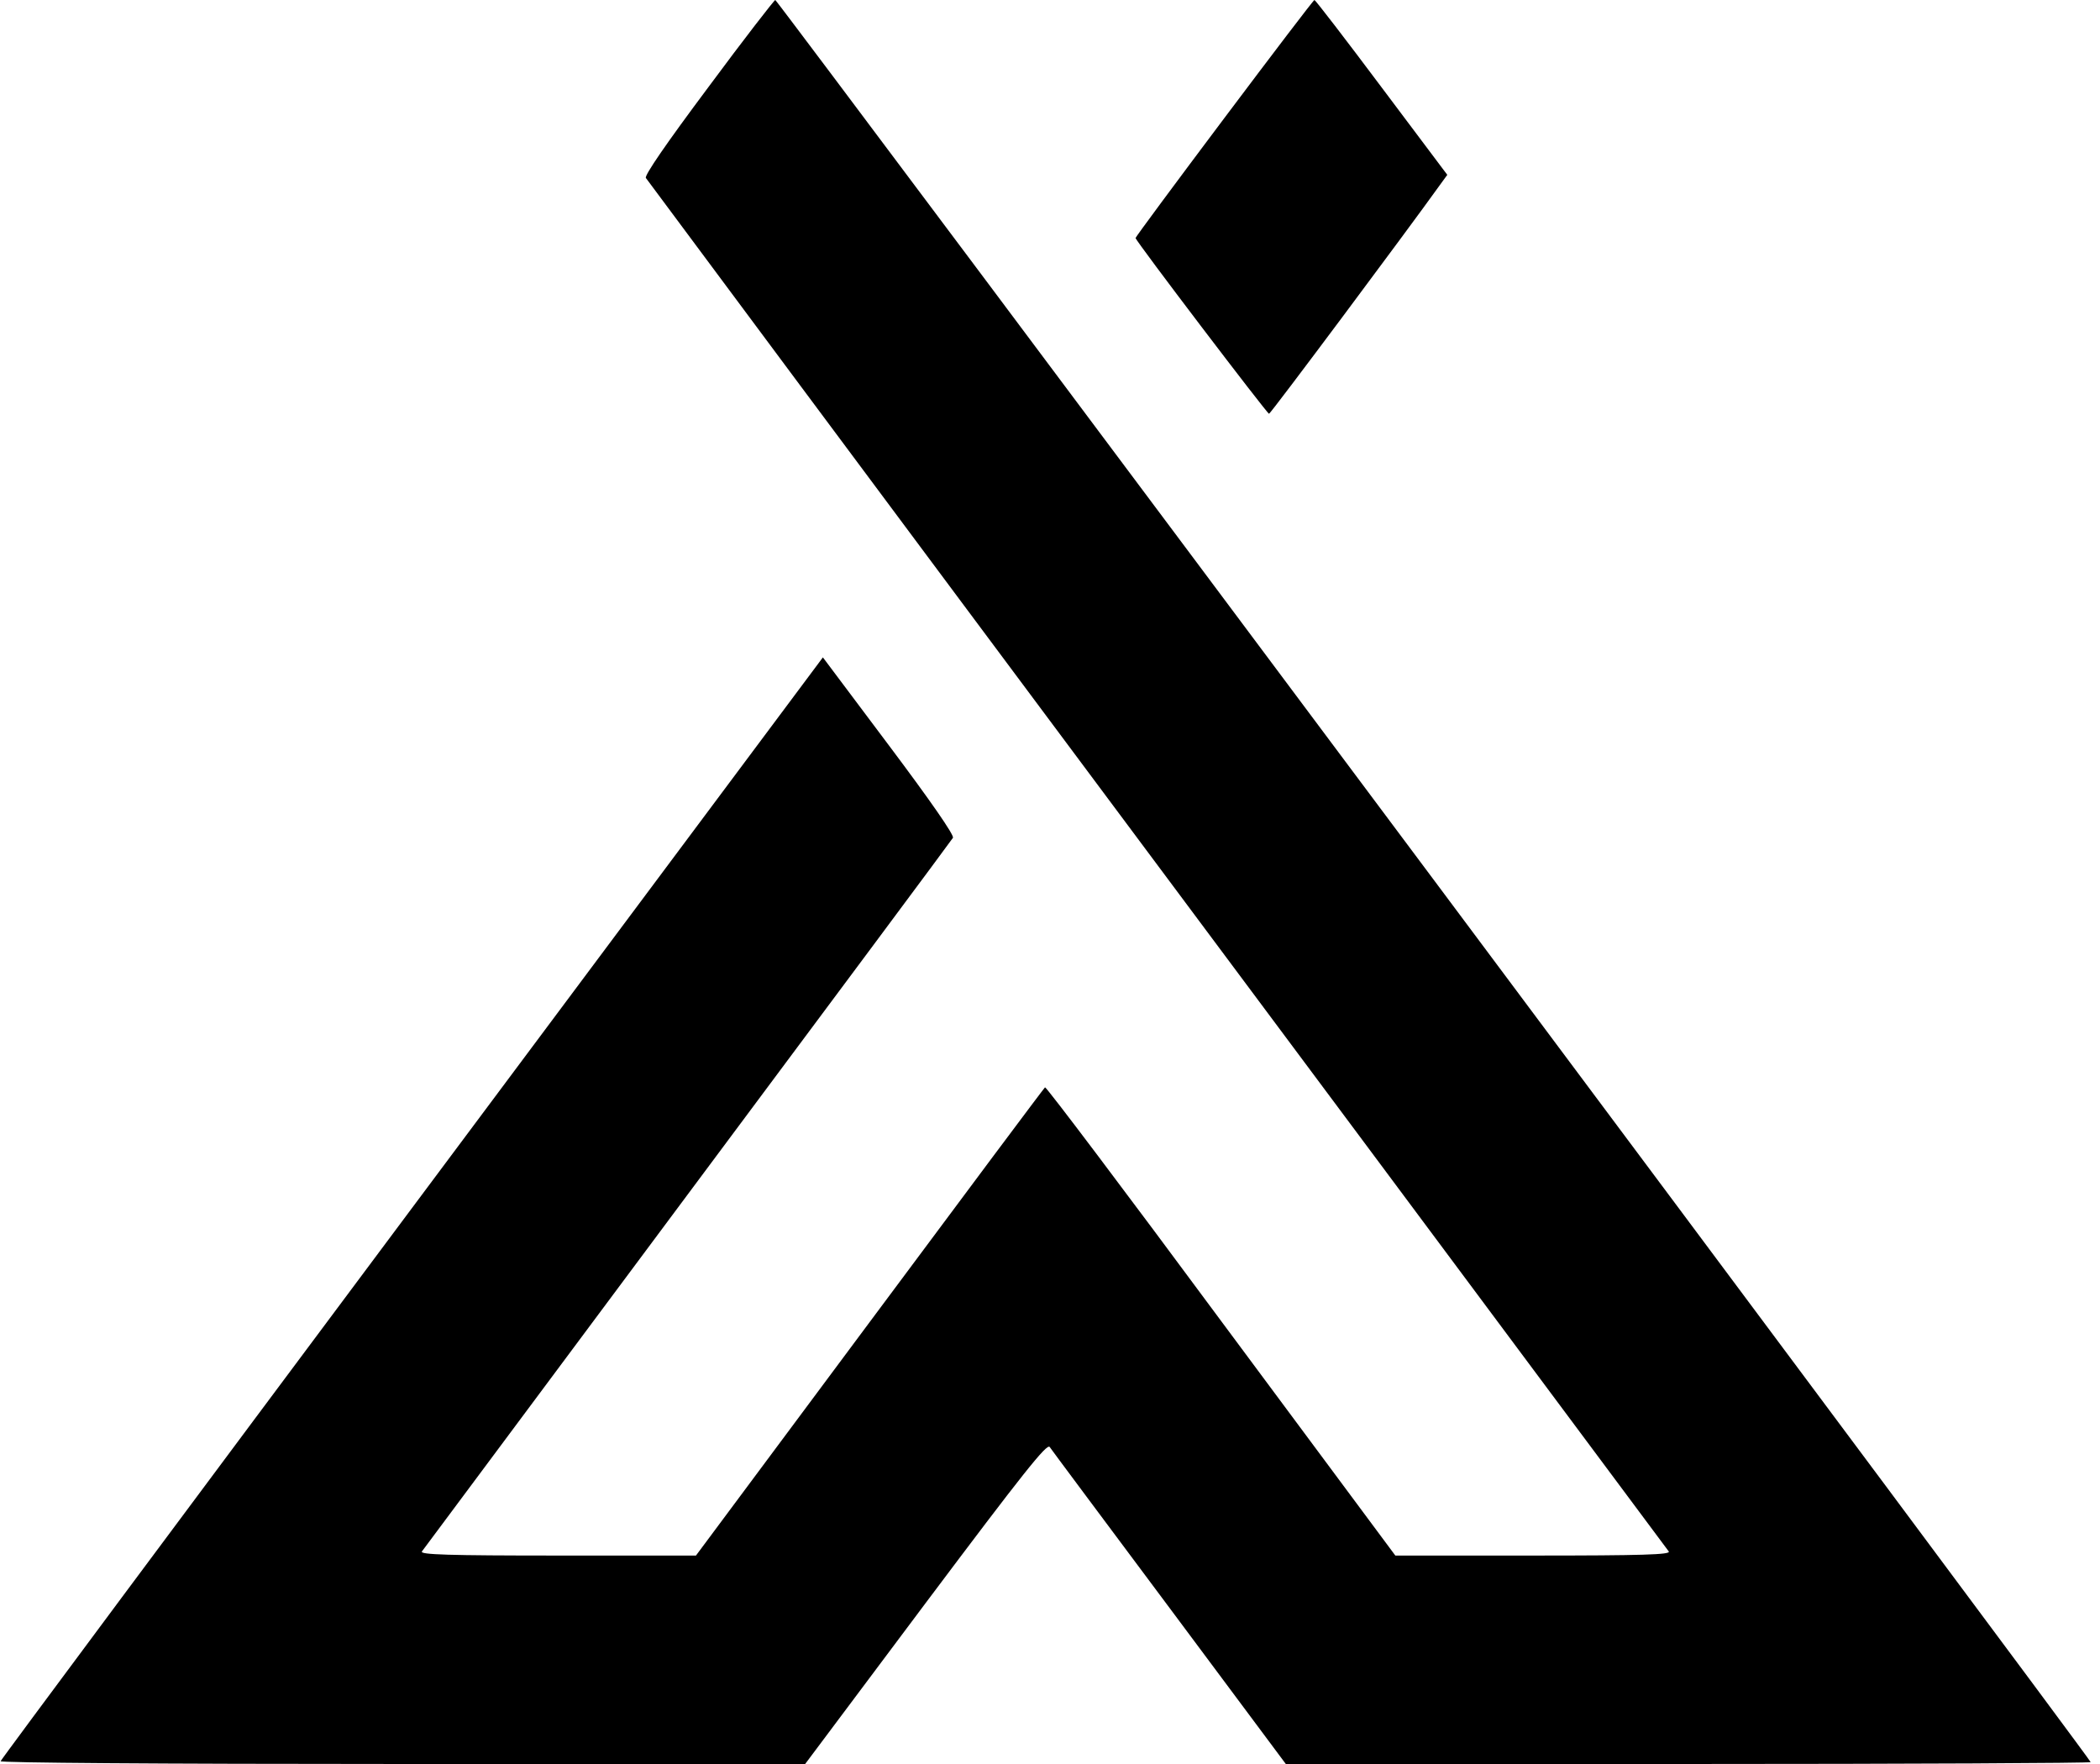 <?xml version="1.0" standalone="no"?>
<!DOCTYPE svg PUBLIC "-//W3C//DTD SVG 20010904//EN"
 "http://www.w3.org/TR/2001/REC-SVG-20010904/DTD/svg10.dtd">
<svg version="1.0" xmlns="http://www.w3.org/2000/svg"
 width="675pt" height="567pt" viewBox="0 0 675 567"
 preserveAspectRatio="xMidYMid meet">

<g transform="translate(0,567) scale(0.1,-0.1)"
fill="#000000" stroke="none">
<path d="M2277 5390 c-136 -182 -206 -284 -201 -292 5 -7 744 -1001 1644
-2208 900 -1207 1639 -2201 1644 -2207 6 -10 -84 -13 -436 -13 l-443 0 -560
754 c-307 415 -562 753 -566 751 -3 -2 -257 -342 -564 -755 l-558 -750 -444 0
c-353 0 -443 3 -437 13 5 6 389 523 854 1147 465 624 849 1140 853 1147 5 8
-73 120 -205 296 l-213 284 -1320 -1769 c-726 -973 -1322 -1774 -1323 -1779
-2 -5 496 -9 1291 -9 l1295 0 387 517 c315 420 390 514 399 502 6 -9 179 -241
385 -517 l374 -502 1293 0 c712 0 1294 3 1294 6 0 10 -4221 5664 -4228 5664
-4 -1 -101 -126 -215 -280z"/>
<path d="M3935 5290 c-157 -209 -285 -382 -285 -385 0 -9 423 -565 429 -565 5
0 440 583 549 735 l24 33 -211 281 c-116 155 -213 281 -216 281 -3 0 -133
-171 -290 -380z"/>
</g>
</svg>

